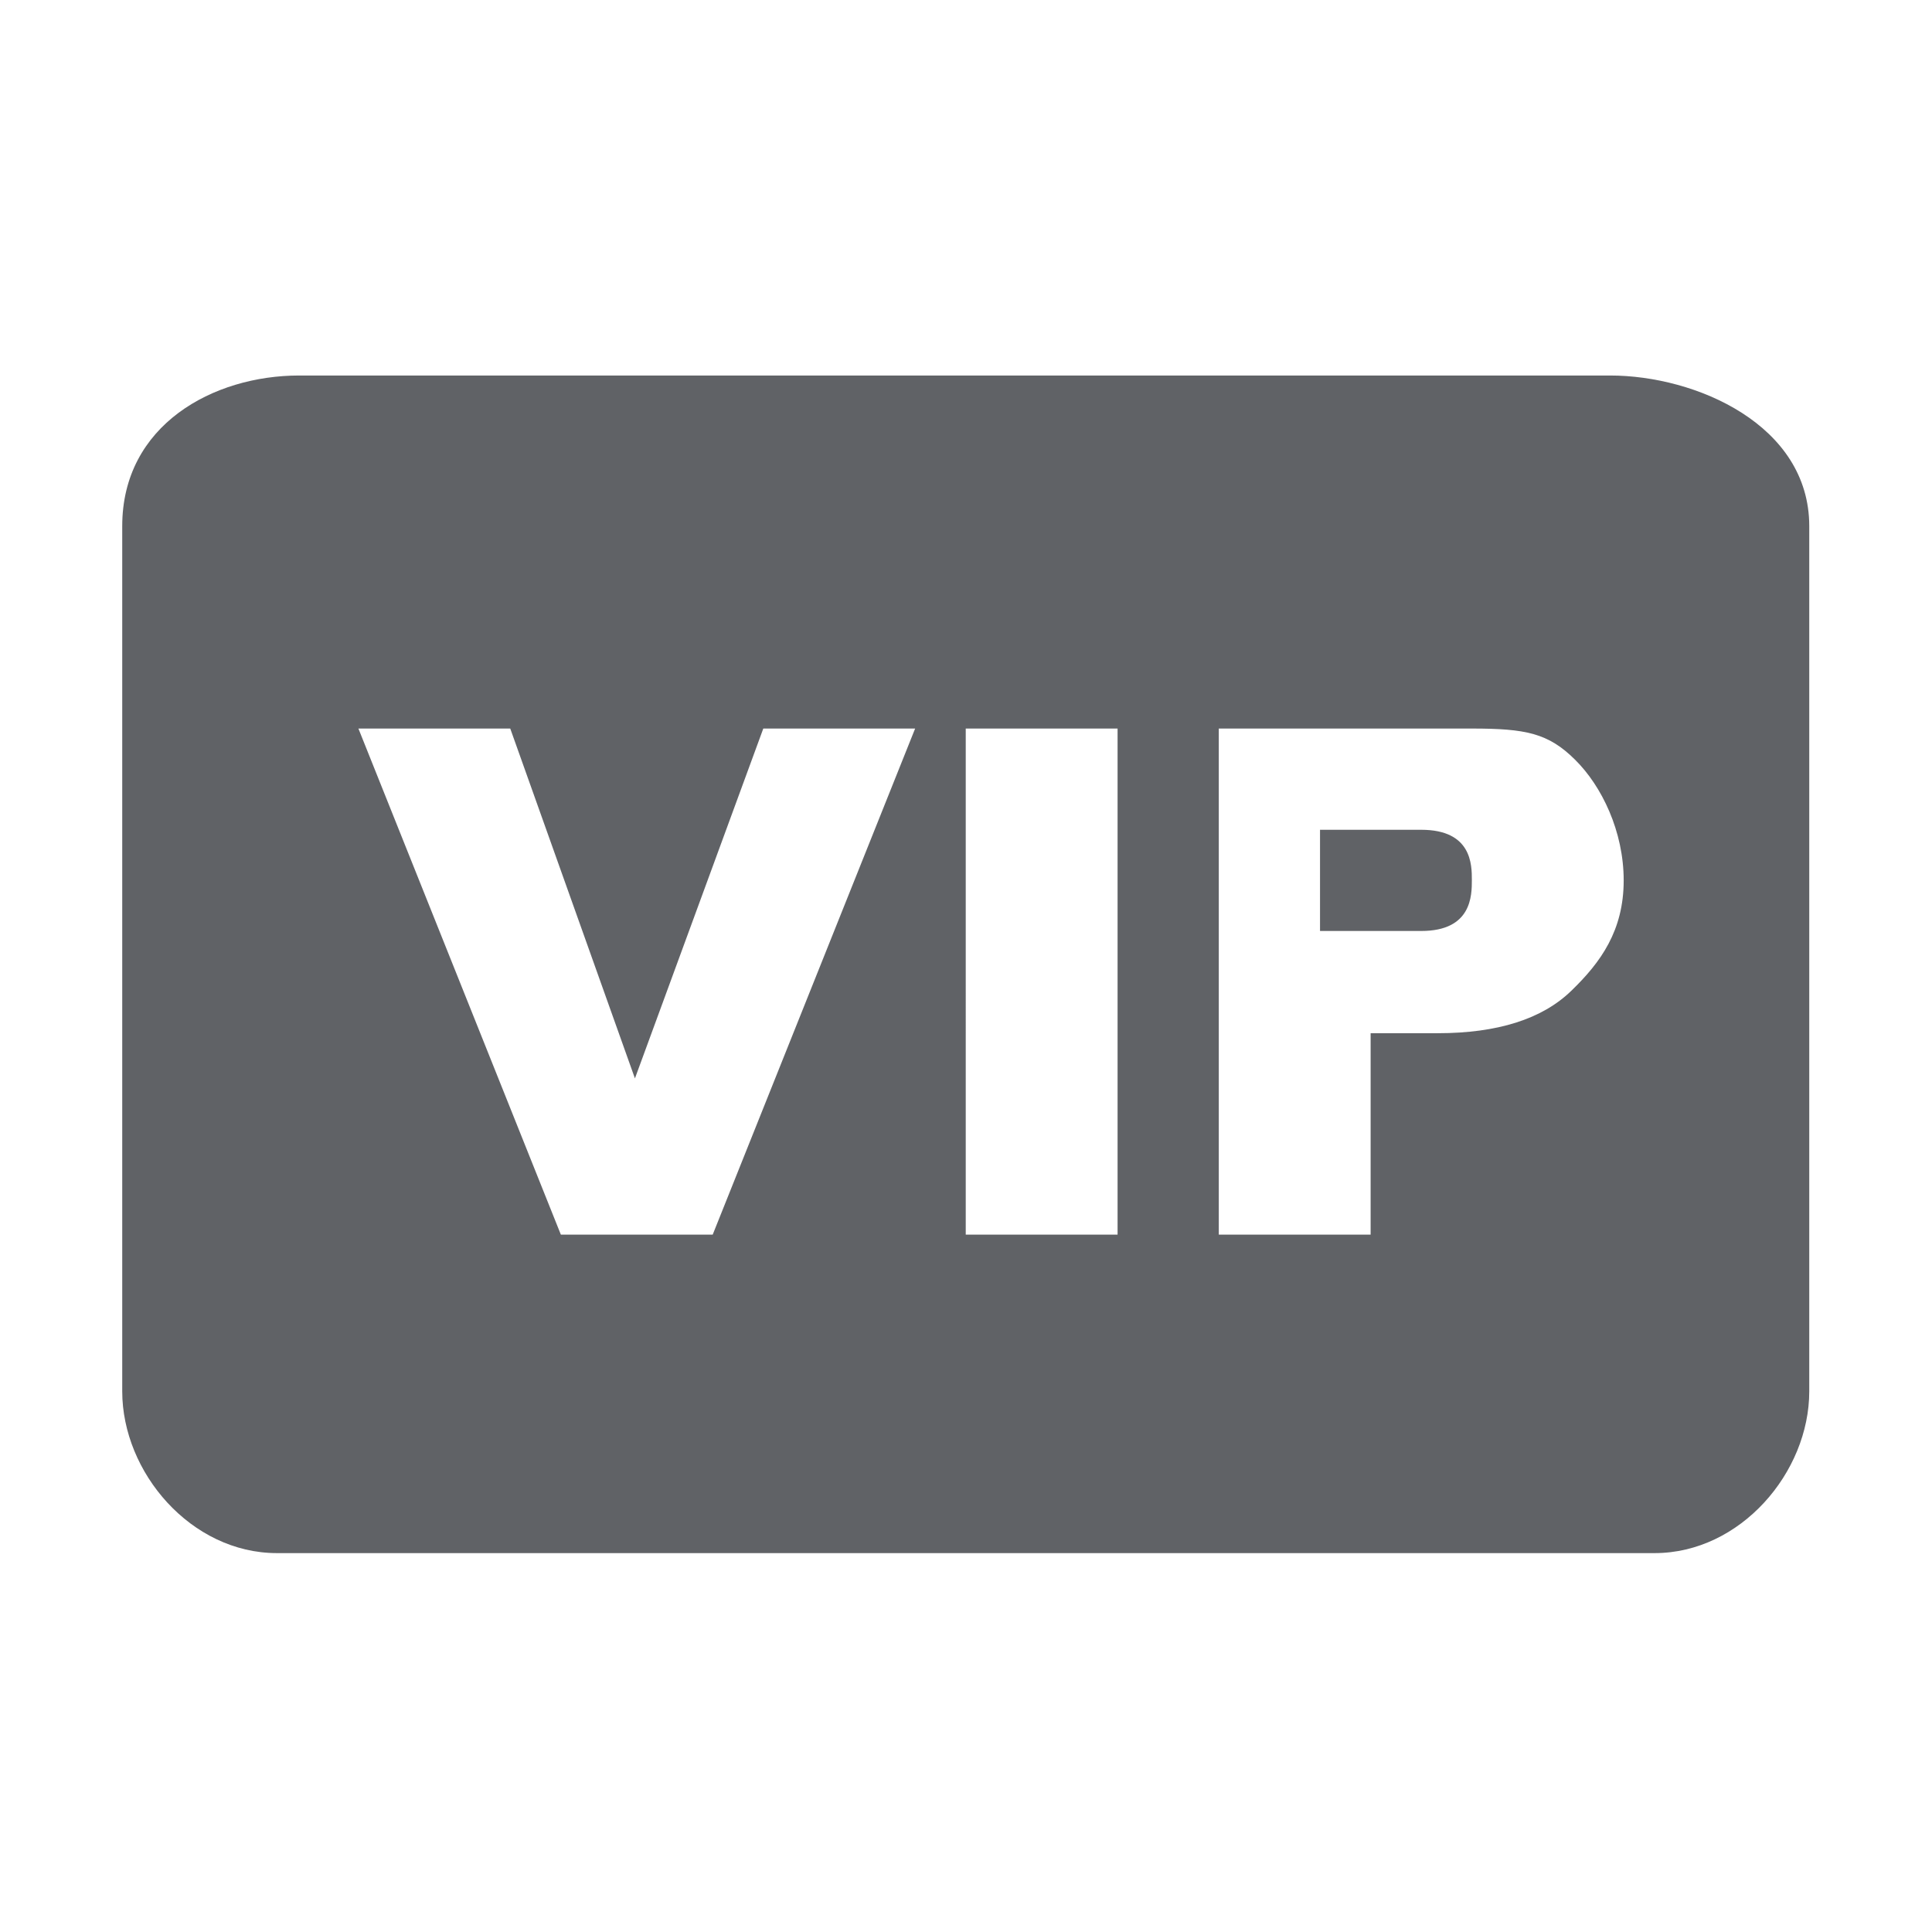 <?xml version="1.0" standalone="no"?><!DOCTYPE svg PUBLIC "-//W3C//DTD SVG 1.1//EN" "http://www.w3.org/Graphics/SVG/1.1/DTD/svg11.dtd"><svg t="1526452648890" class="icon" style="" viewBox="0 0 1024 1024" version="1.1" xmlns="http://www.w3.org/2000/svg" p-id="17460" xmlns:xlink="http://www.w3.org/1999/xlink" width="32" height="32"><defs><style type="text/css"></style></defs><path d="M699.639 439.8l0 53.637c0 0 26.819 0 53.647 0 26.829 0 26.829-18.862 26.829-27.034 0-7.977 0-26.602-26.829-26.602C726.458 439.8 699.639 439.8 699.639 439.8zM762.029 547.623l-35.571 0 0 106.761-80.475 0L645.983 386.144l134.131 0c28.527 0 40.491 2.416 54.667 16.483 14.224 14.027 25.807 38.076 25.807 63.99 0 26.661-12.211 43.478-27.733 58.489C817.433 540.117 793.729 547.623 762.029 547.623zM592.337 386.144l0 268.24-80.474 0L511.863 386.144 592.337 386.144zM377.744 654.384l-80.475 0L189.967 386.144l80.475 0 66.083 185.428 68.038-185.428 80.475 0L377.744 654.384zM158.562 199.025c-45.483 0-93.776 26.17-93.776 79.826l0 458.591c0 43.027 36.514 85.74 81.997 85.74l730.163 0c45.482 0 81.997-42.713 81.997-85.74L958.942 278.851c0-53.656-60.071-79.826-105.554-79.826L158.562 199.025z" p-id="17461" fill="#606266"></path></svg>